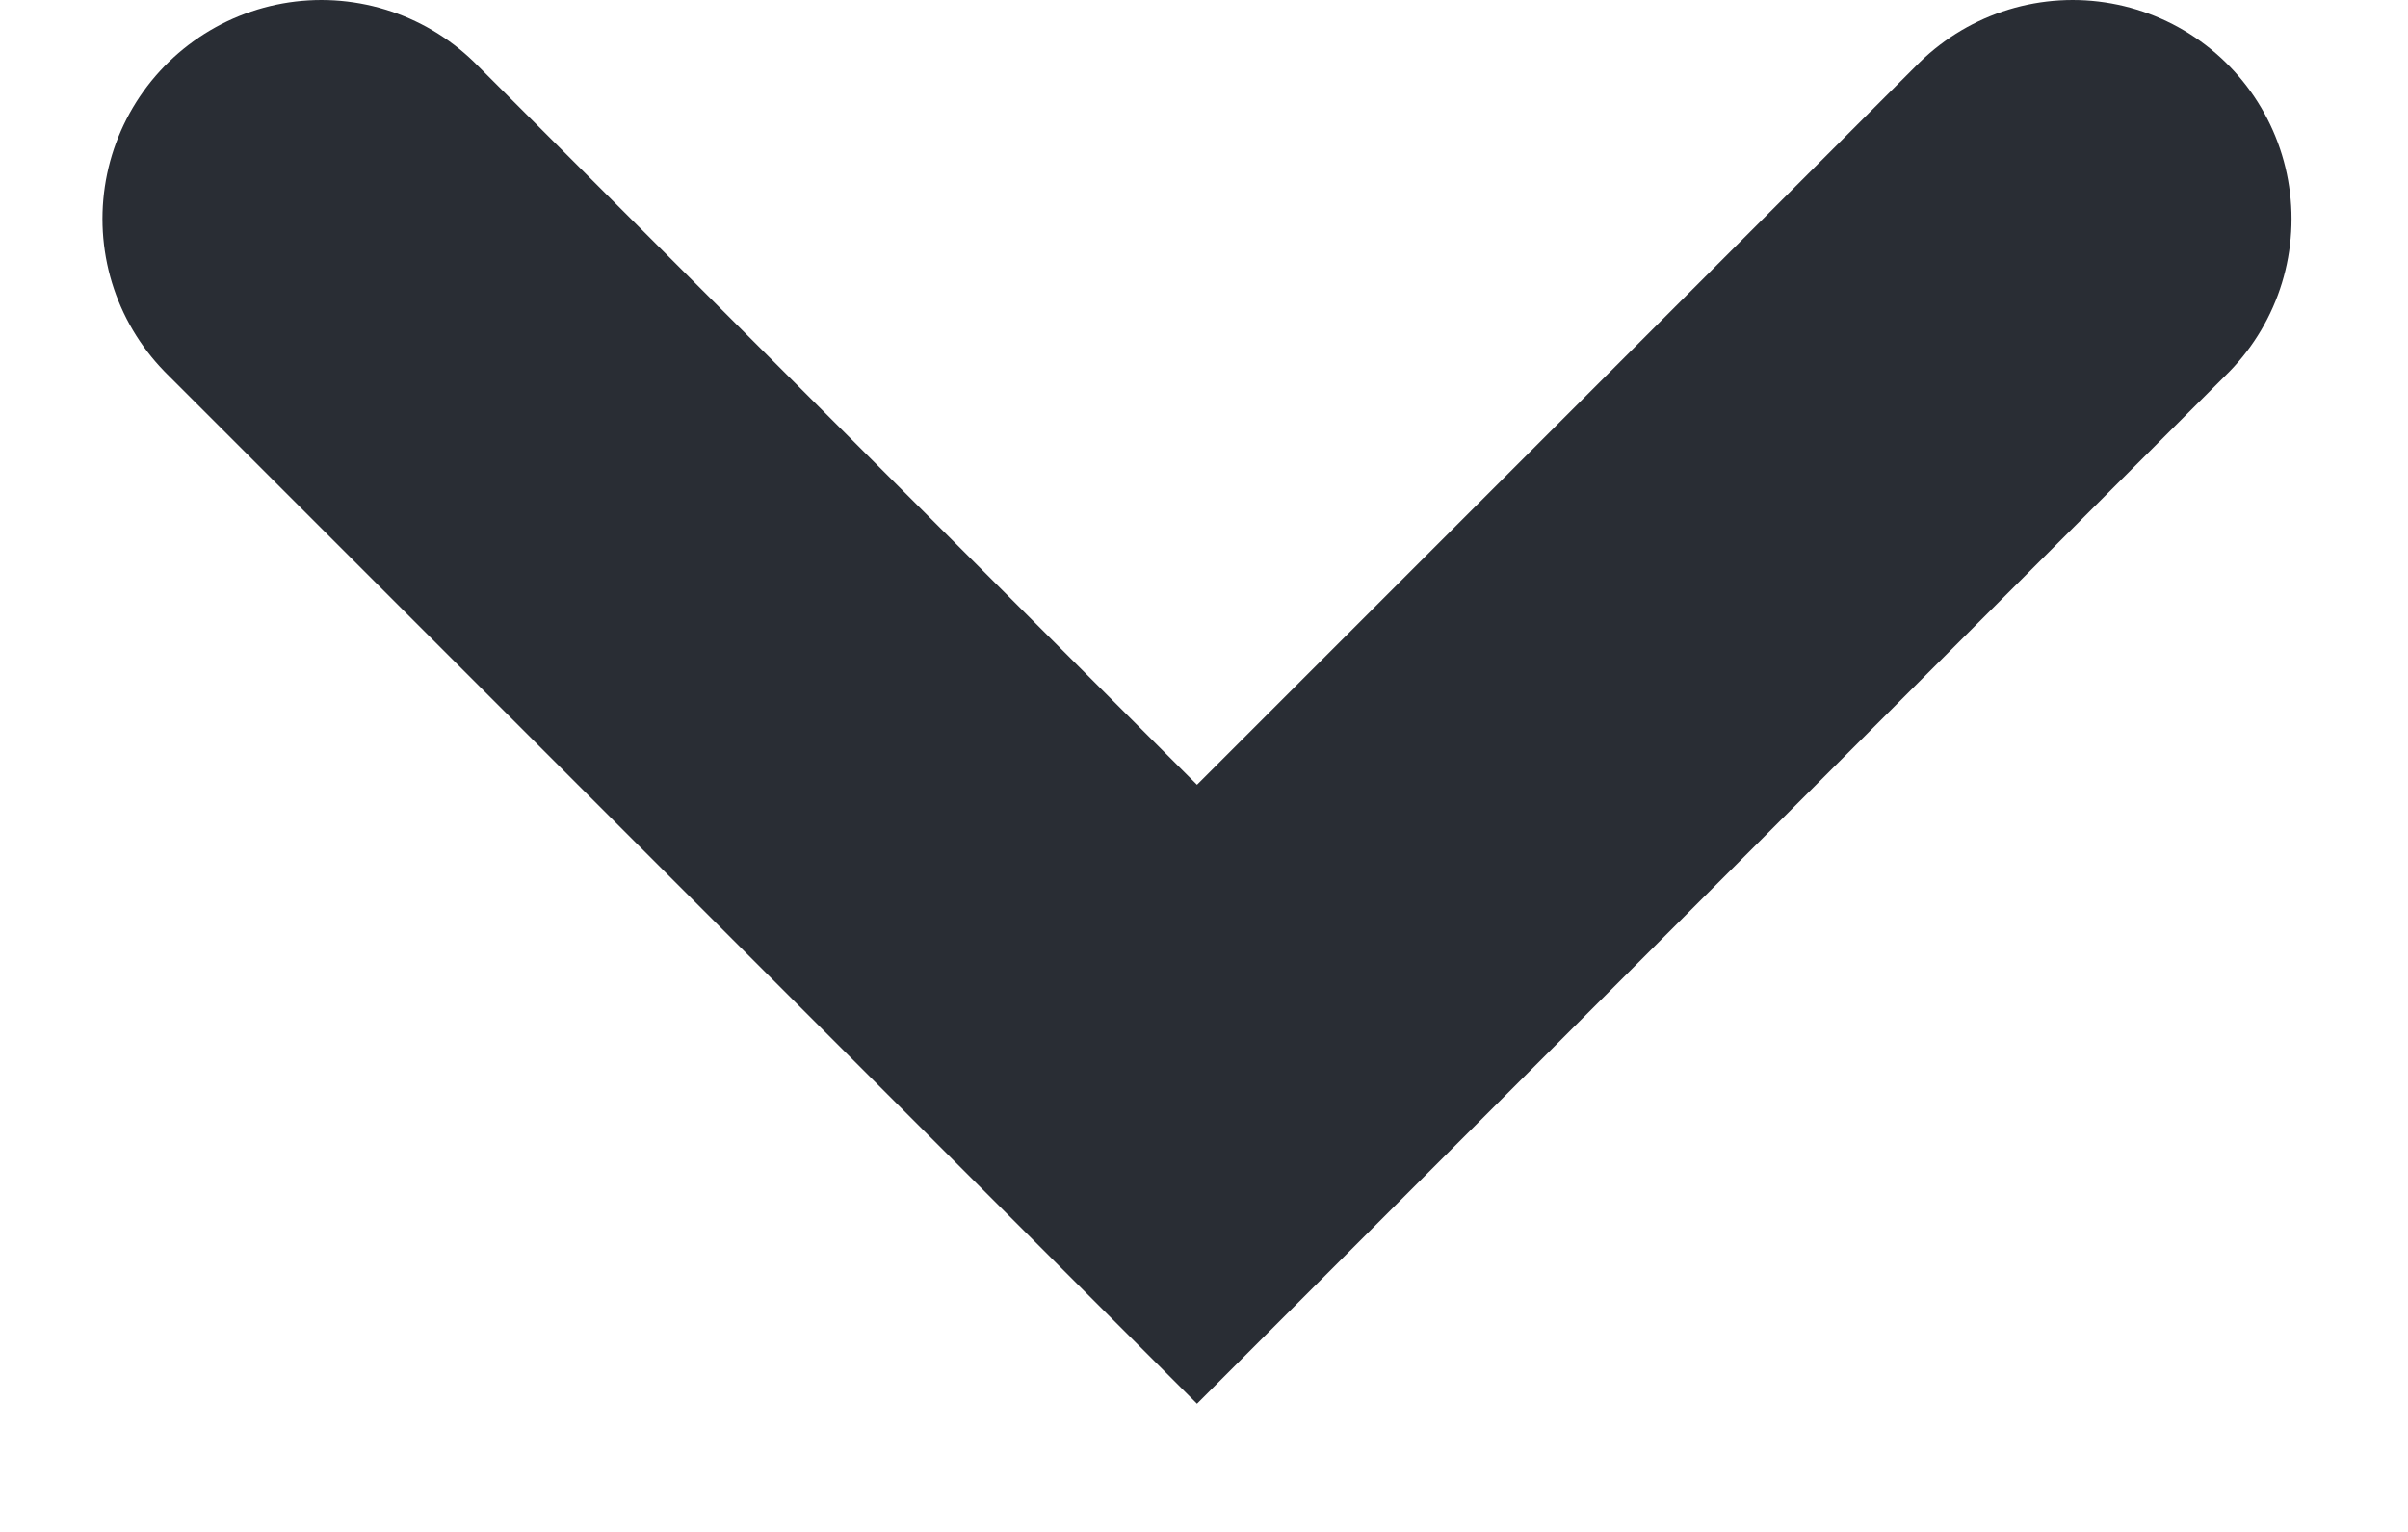 <svg width="11" height="7" viewBox="0 0 11 7" fill="none" xmlns="http://www.w3.org/2000/svg">
<g clip-path="url(#clip0_2002_943)">
<path d="M1.468 1L5.468 5L9.468 1" stroke="#292D34" stroke-width="2" stroke-linecap="round"/>
</g>
<defs>
<clipPath id="clip0_2002_943">
<rect width="10" height="7" fill="white" transform="translate(0.468)"/>
</clipPath>
</defs>
</svg>
